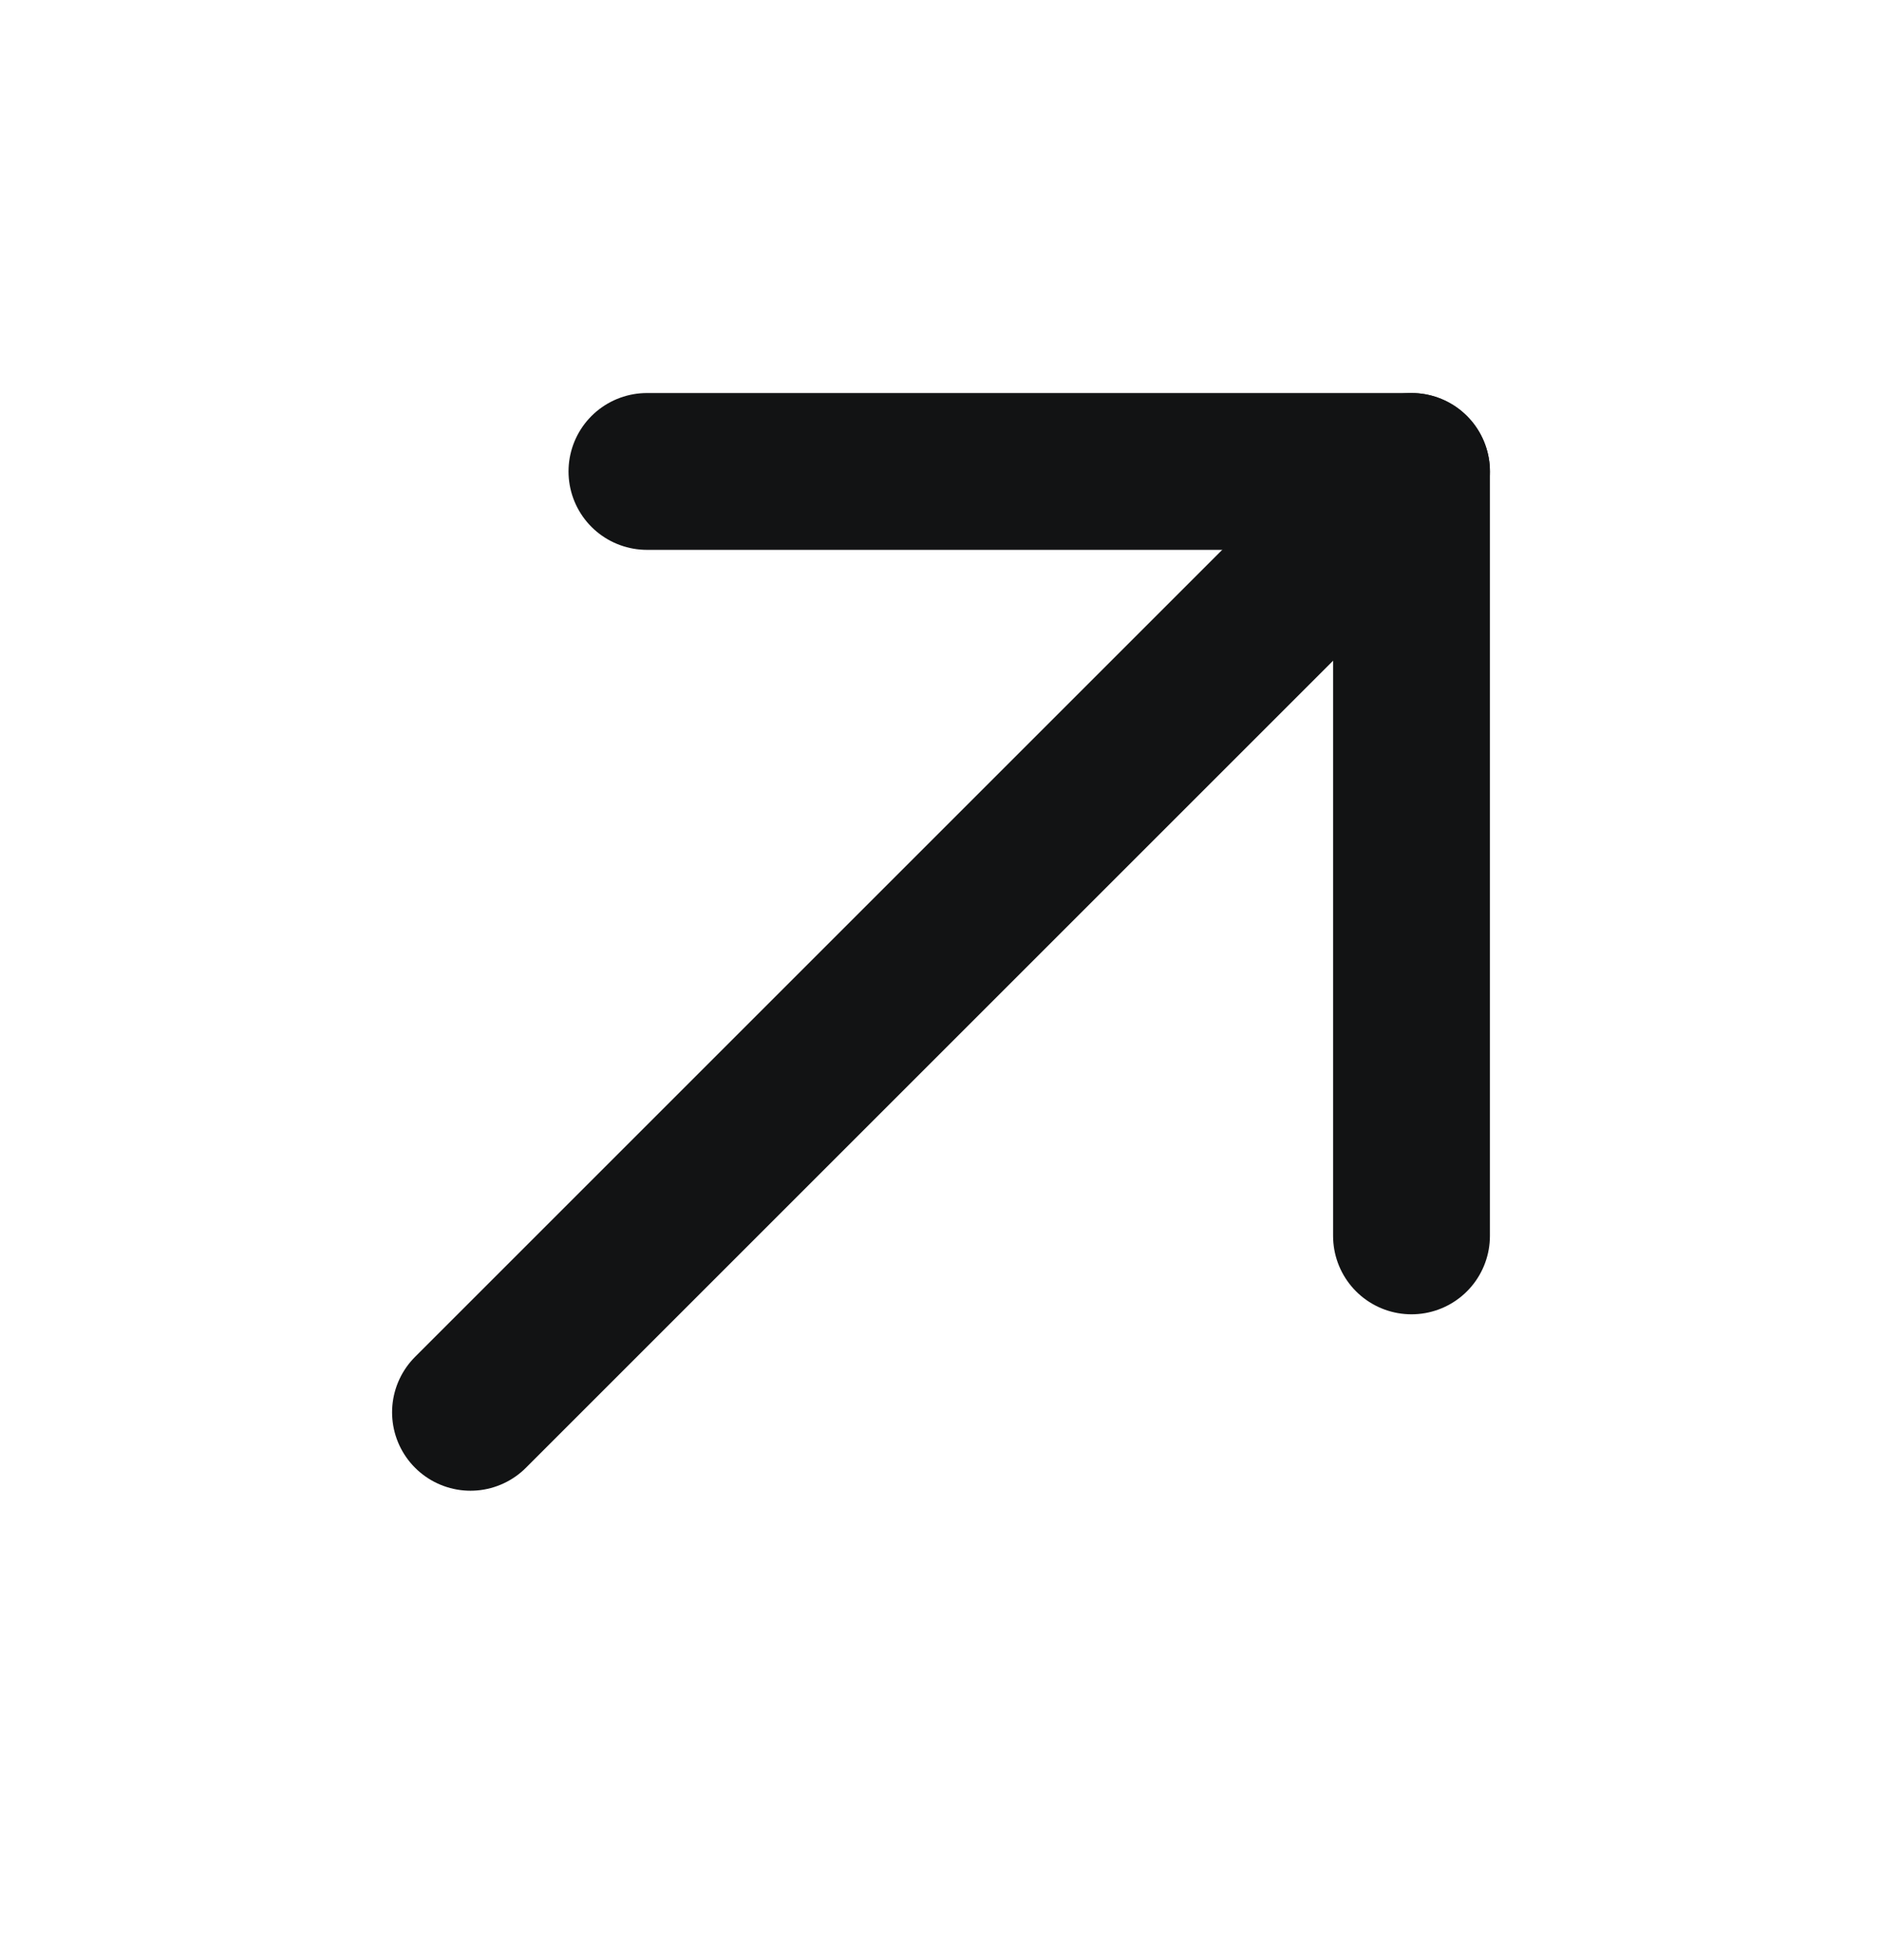 <svg width="24" height="25" viewBox="0 0 24 25" fill="none" xmlns="http://www.w3.org/2000/svg">
<g id="ArrowUpRight">
<path id="Vector" d="M6 18.013L18 6.013" stroke="#121314" stroke-width="2" stroke-linecap="round" stroke-linejoin="round"/>
<path id="Vector_2" d="M8.25 6.013H18V15.763" stroke="#121314" stroke-width="2" stroke-linecap="round" stroke-linejoin="round"/>
</g>
</svg>
